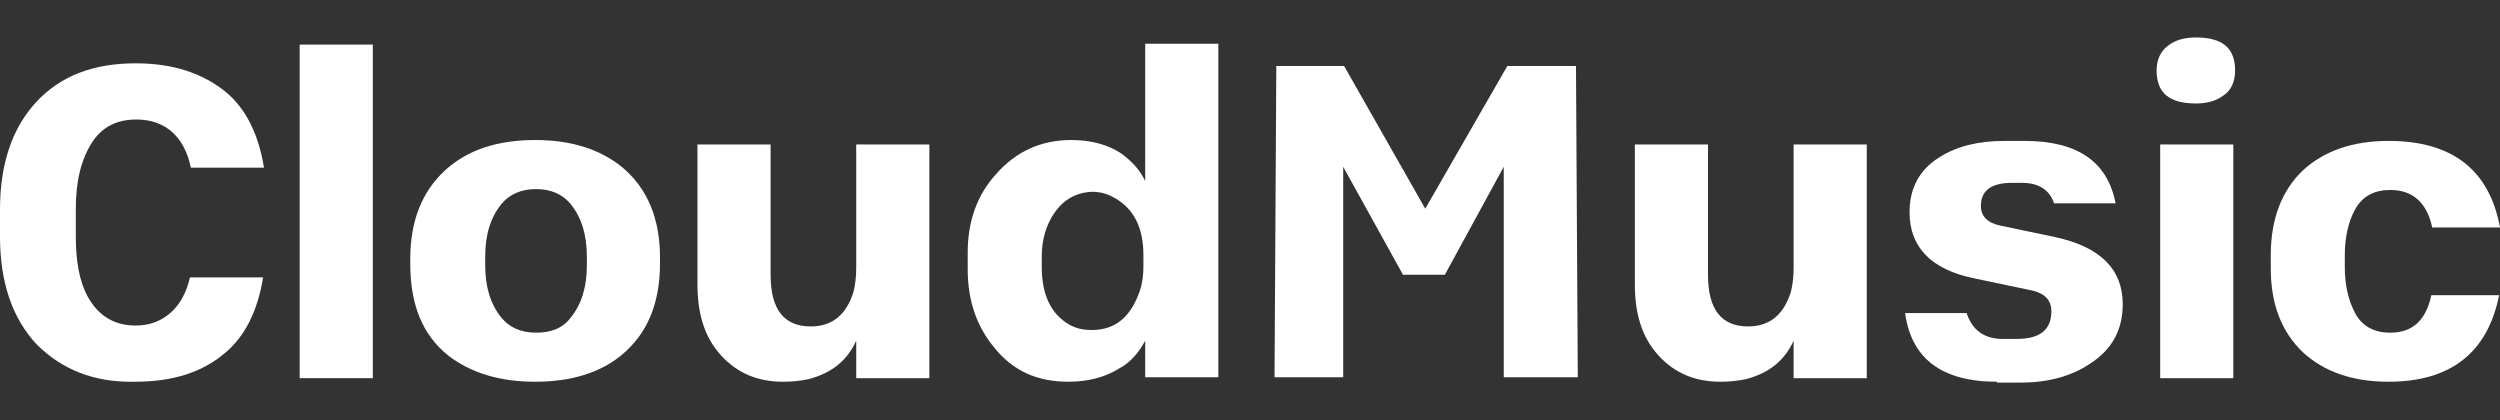 <?xml version="1.0" encoding="utf-8"?>
<!-- Generator: Adobe Illustrator 19.0.0, SVG Export Plug-In . SVG Version: 6.00 Build 0)  -->
<svg version="1.1" id="图层_1" xmlns="http://www.w3.org/2000/svg" xmlns:xlink="http://www.w3.org/1999/xlink" x="0px" y="0px"
	 viewBox="-97.8 397.8 280.3 47.1" style="enable-background:new -97.8 397.8 280.3 47.1;" xml:space="preserve">
<rect x="-97.8" y="397.8" width="280.3" height="47.1" fill="#333333" stroke="none"/>
<style type="text/css">
	.st0{fill:#FFFFFF;}
</style>
<g>
	<path class="st0" d="M-93.7,436.4c-2.7-2.9-4.1-6.9-4.1-12.1v-3c0-5.2,1.4-9.2,4.1-12.1c2.7-2.9,6.4-4.3,11.1-4.3
		c4.2,0,7.5,1.1,10.1,3.2c2.3,1.9,3.7,4.8,4.3,8.5h-8.2c-0.7-3.4-2.8-5.4-6.1-5.4c-2.3,0-3.9,0.9-5,2.6c-1.2,1.9-1.8,4.3-1.8,7.4
		v3.1c0,2.8,0.4,5,1.3,6.7c1.2,2.2,3,3.3,5.4,3.3c1.6,0,2.9-0.5,4-1.5c1-0.9,1.7-2.2,2.1-3.9h8.2c-0.6,3.7-2,6.6-4.3,8.5
		c-2.6,2.2-5.9,3.2-10.1,3.2C-87.3,440.7-90.9,439.2-93.7,436.4z"/>
	<path class="st0" d="M-64.2,402.8h8.2v37.4h-8.2V402.8z"/>
	<path class="st0" d="M-47.5,437.7c-2.9-2.3-4.3-5.7-4.3-10.3v-0.6c0-4.2,1.3-7.5,3.9-9.9c2.5-2.3,5.9-3.4,10.1-3.4c4,0,7.2,1,9.7,3
		c2.9,2.4,4.3,5.8,4.3,10.2v0.6c0,4.5-1.4,7.9-4.3,10.3c-2.4,2-5.7,3-9.7,3S-45,439.6-47.5,437.7z M-33.8,433.4
		c1.2-1.5,1.8-3.4,1.8-5.9v-0.9c0-2.5-0.6-4.4-1.8-5.9c-0.9-1.1-2.2-1.7-3.9-1.7c-1.7,0-3,0.6-3.9,1.7c-1.2,1.5-1.8,3.4-1.8,5.9v0.9
		c0,2.5,0.6,4.4,1.8,5.9c0.9,1.1,2.2,1.7,3.9,1.7C-36,435.1-34.7,434.6-33.8,433.4z"/>
	<path class="st0" d="M-11.4,428.6c0,3.9,1.5,5.8,4.5,5.8c2.4,0,4-1.3,4.8-3.9c0.2-0.8,0.3-1.7,0.3-2.7V414h8.2v26.2h-8.2V436
		c-1,2.2-2.7,3.6-5.3,4.3c-0.9,0.2-1.9,0.3-2.9,0.3c-2.9,0-5.2-1-7-3c-1.8-2-2.6-4.6-2.6-7.9V414h8.2V428.6z"/>
	<path class="st0" d="M13.7,436.8c-2-2.4-3-5.3-3-8.8v-1.9c0-3.4,1-6.4,3.2-8.8c2.2-2.5,5-3.8,8.4-3.8c2.2,0,4.1,0.5,5.6,1.5
		c1.1,0.8,2.1,1.8,2.7,3.1v-15.4h8.2v37.4h-8.2V436c-0.7,1.3-1.6,2.4-2.9,3.1c-1.6,1-3.5,1.5-5.7,1.5
		C18.5,440.6,15.8,439.4,13.7,436.8z M20.4,421.7c-0.9,1.3-1.4,3-1.4,4.8v1.2c0,3.1,1,5.3,3.1,6.5c0.7,0.4,1.5,0.6,2.5,0.6
		c2.7,0,4.4-1.5,5.4-4.4c0.3-0.9,0.4-1.8,0.4-2.7v-1.3c0-3.1-1.1-5.3-3.4-6.5c-0.7-0.4-1.5-0.6-2.4-0.6
		C22.9,419.4,21.5,420.1,20.4,421.7z"/>
	<path class="st0" d="M64.2,428.6h-4.7l-6.7-12.1v23.6h-7.7l0.2-34.9h7.6l9.1,16l9.2-16h7.7l0.2,34.9h-8.3l0-23.6L64.2,428.6z"/>
	<path class="st0" d="M93.7,428.6c0,3.9,1.5,5.8,4.5,5.8c2.4,0,4-1.3,4.8-3.9c0.2-0.8,0.3-1.7,0.3-2.7V414h8.2v26.2h-8.2V436
		c-1,2.2-2.7,3.6-5.3,4.3c-0.9,0.2-1.9,0.3-2.9,0.3c-2.9,0-5.2-1-7-3c-1.8-2-2.6-4.6-2.6-7.9V414h8.2V428.6z"/>
	<path class="st0" d="M126.1,440.6c-6.2,0-9.6-2.6-10.3-7.7h6.9c0.6,1.9,2,2.9,4,2.9h1.6c2.6,0,3.9-1,3.9-3.1c0-1.3-0.8-2.1-2.5-2.4
		l-6.2-1.3c-4.8-1-7.2-3.5-7.2-7.4c0-2.7,1.1-4.8,3.4-6.2c1.9-1.2,4.3-1.8,7.2-1.8h2.3c5.9,0,9.3,2.3,10.2,7h-6.9
		c-0.5-1.5-1.7-2.3-3.6-2.3h-1.1c-2.4,0-3.5,0.9-3.5,2.6c0,1.1,0.7,1.9,2.2,2.2l6.2,1.3c5,1.1,7.5,3.6,7.5,7.5
		c0,2.9-1.2,5.1-3.7,6.7c-2.1,1.4-4.7,2.1-7.8,2.1H126.1z"/>
	<path class="st0" d="M145.3,402.9c0.8-0.6,1.8-0.9,3.1-0.9c3,0,4.4,1.2,4.4,3.7c0,1.2-0.4,2.2-1.3,2.8c-0.8,0.6-1.8,0.9-3.1,0.9
		c-3,0-4.4-1.2-4.4-3.7C144,404.4,144.5,403.5,145.3,402.9z M144.4,414h8.2v26.2h-8.2V414z"/>
	<path class="st0" d="M160.4,437.3c-2.4-2.3-3.6-5.4-3.6-9.4v-1.5c0-4,1.2-7.2,3.6-9.5c2.4-2.2,5.6-3.3,9.6-3.3
		c7.1,0,11.3,3.2,12.5,9.7h-7.6c-0.6-2.8-2.2-4.2-4.7-4.2c-1.8,0-3.1,0.7-3.9,2.1c-0.8,1.4-1.2,3.2-1.2,5.2v1.4c0,2,0.4,3.7,1.2,5.2
		c0.8,1.4,2.1,2.1,3.9,2.1c2.5,0,4-1.4,4.6-4.2h7.6c-1.3,6.5-5.5,9.7-12.4,9.7C166,440.6,162.8,439.5,160.4,437.3z"/>
</g>
</svg>
